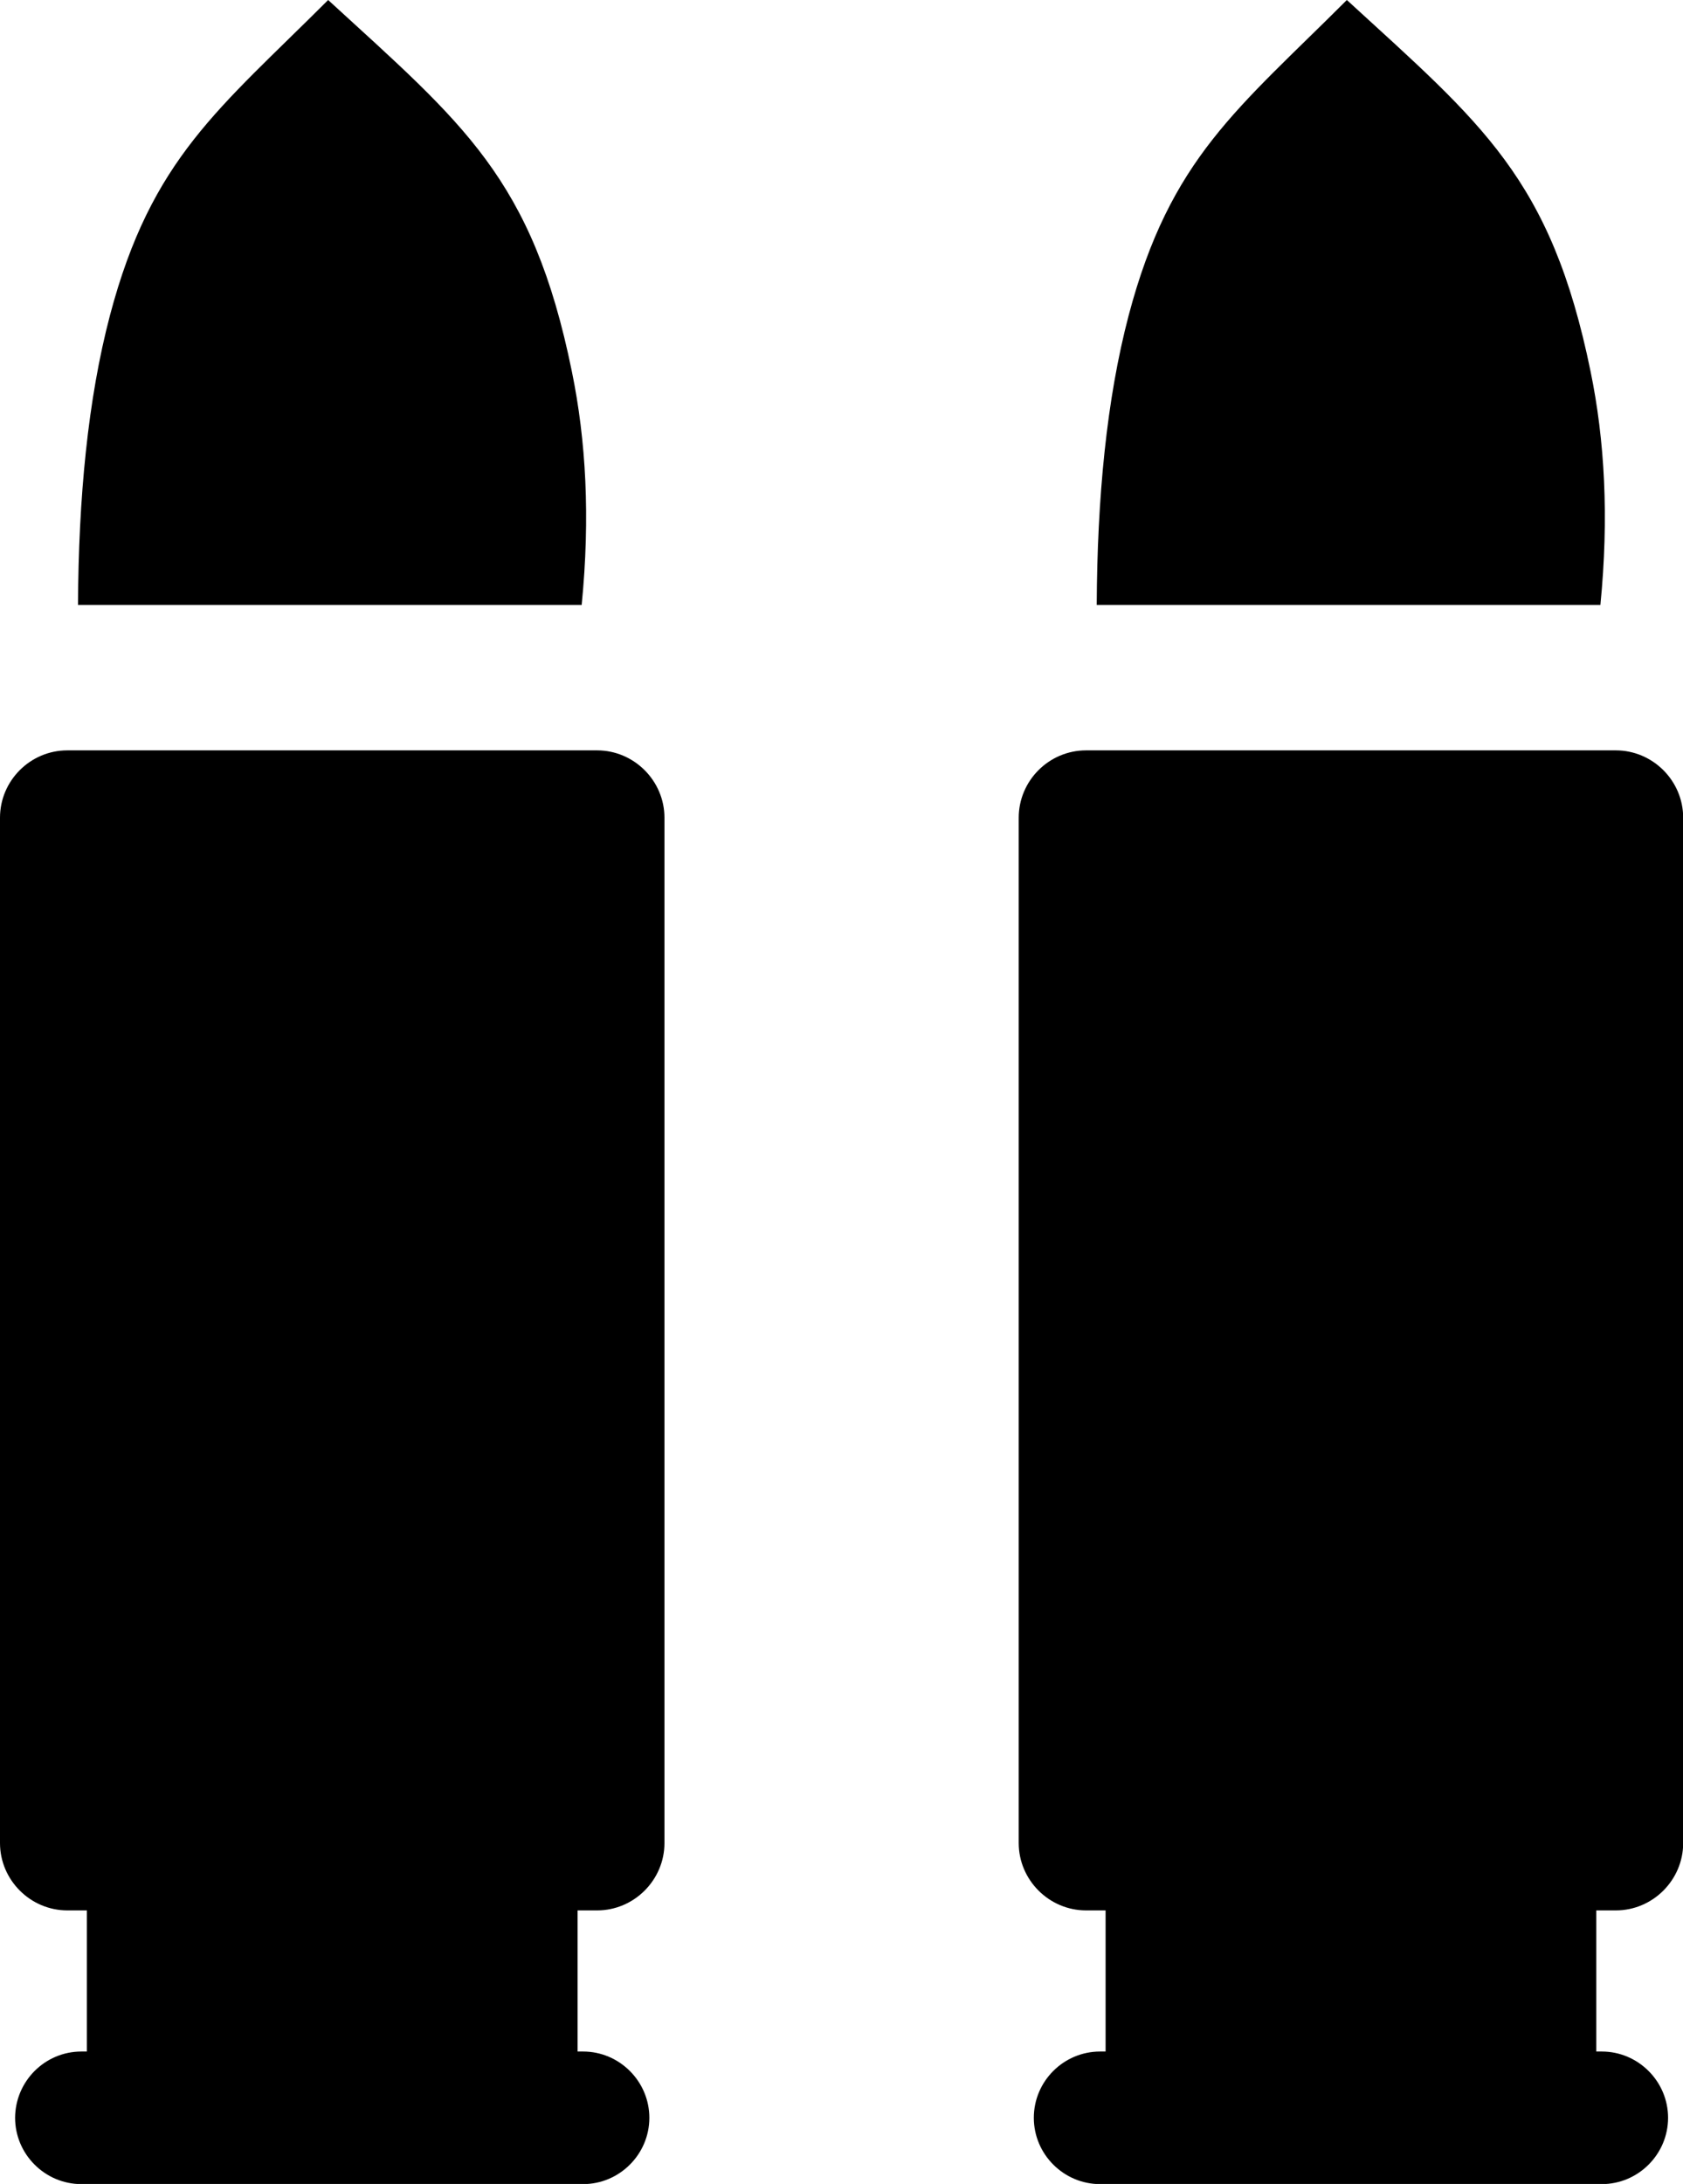 <?xml version="1.0" encoding="utf-8"?><svg version="1.1" id="Layer_1" xmlns="http://www.w3.org/2000/svg" xmlns:xlink="http://www.w3.org/1999/xlink" x="0px" y="0px" viewBox="0 0 94.73 122.88" style="enable-background:new 0 0 94.73 122.88" xml:space="preserve"><style type="text/css">.st0{fill-rule:evenodd;clip-rule:evenodd;}</style><g><path class="st0" d="M63.53,17.74c-1.25,4.75-1.77,10.28-1.8,16.3h28.35c0.49-4.96,0.24-9.28-0.55-13.13C87.3,10,83.4,6.96,75.81,0 C69.68,6.13,65.87,8.89,63.53,17.74L63.53,17.74z M6.19,17.74c-1.25,4.75-1.77,10.28-1.8,16.3h28.35 c0.49-4.96,0.24-9.28-0.55-13.13C29.97,10,26.06,6.96,18.47,0C12.34,6.13,8.53,8.89,6.19,17.74L6.19,17.74z M4.58,115.43h0.31 v-7.94h-1.1c-2.08,0-3.79-1.71-3.79-3.79V46.01c0-2.08,1.7-3.79,3.79-3.79h29.82c2.08,0,3.79,1.71,3.79,3.79v57.69 c0,2.08-1.71,3.79-3.79,3.79h-1.1v7.94h0.31c2.05,0,3.73,1.68,3.73,3.73v0c0,2.05-1.68,3.73-3.73,3.73H4.58 c-2.05,0-3.73-1.68-3.73-3.73v0C0.86,117.1,2.53,115.43,4.58,115.43L4.58,115.43z M61.92,115.43h0.31v-7.94h-1.1 c-2.08,0-3.79-1.71-3.79-3.79V46.01c0-2.08,1.7-3.79,3.79-3.79h29.82c2.08,0,3.79,1.71,3.79,3.79v57.69c0,2.08-1.71,3.79-3.79,3.79 h-1.1v7.94h0.31c2.05,0,3.73,1.68,3.73,3.73v0c0,2.05-1.68,3.73-3.73,3.73H61.92c-2.05,0-3.73-1.68-3.73-3.73v0 C58.19,117.1,59.87,115.43,61.92,115.43L61.92,115.43z"/></g></svg>